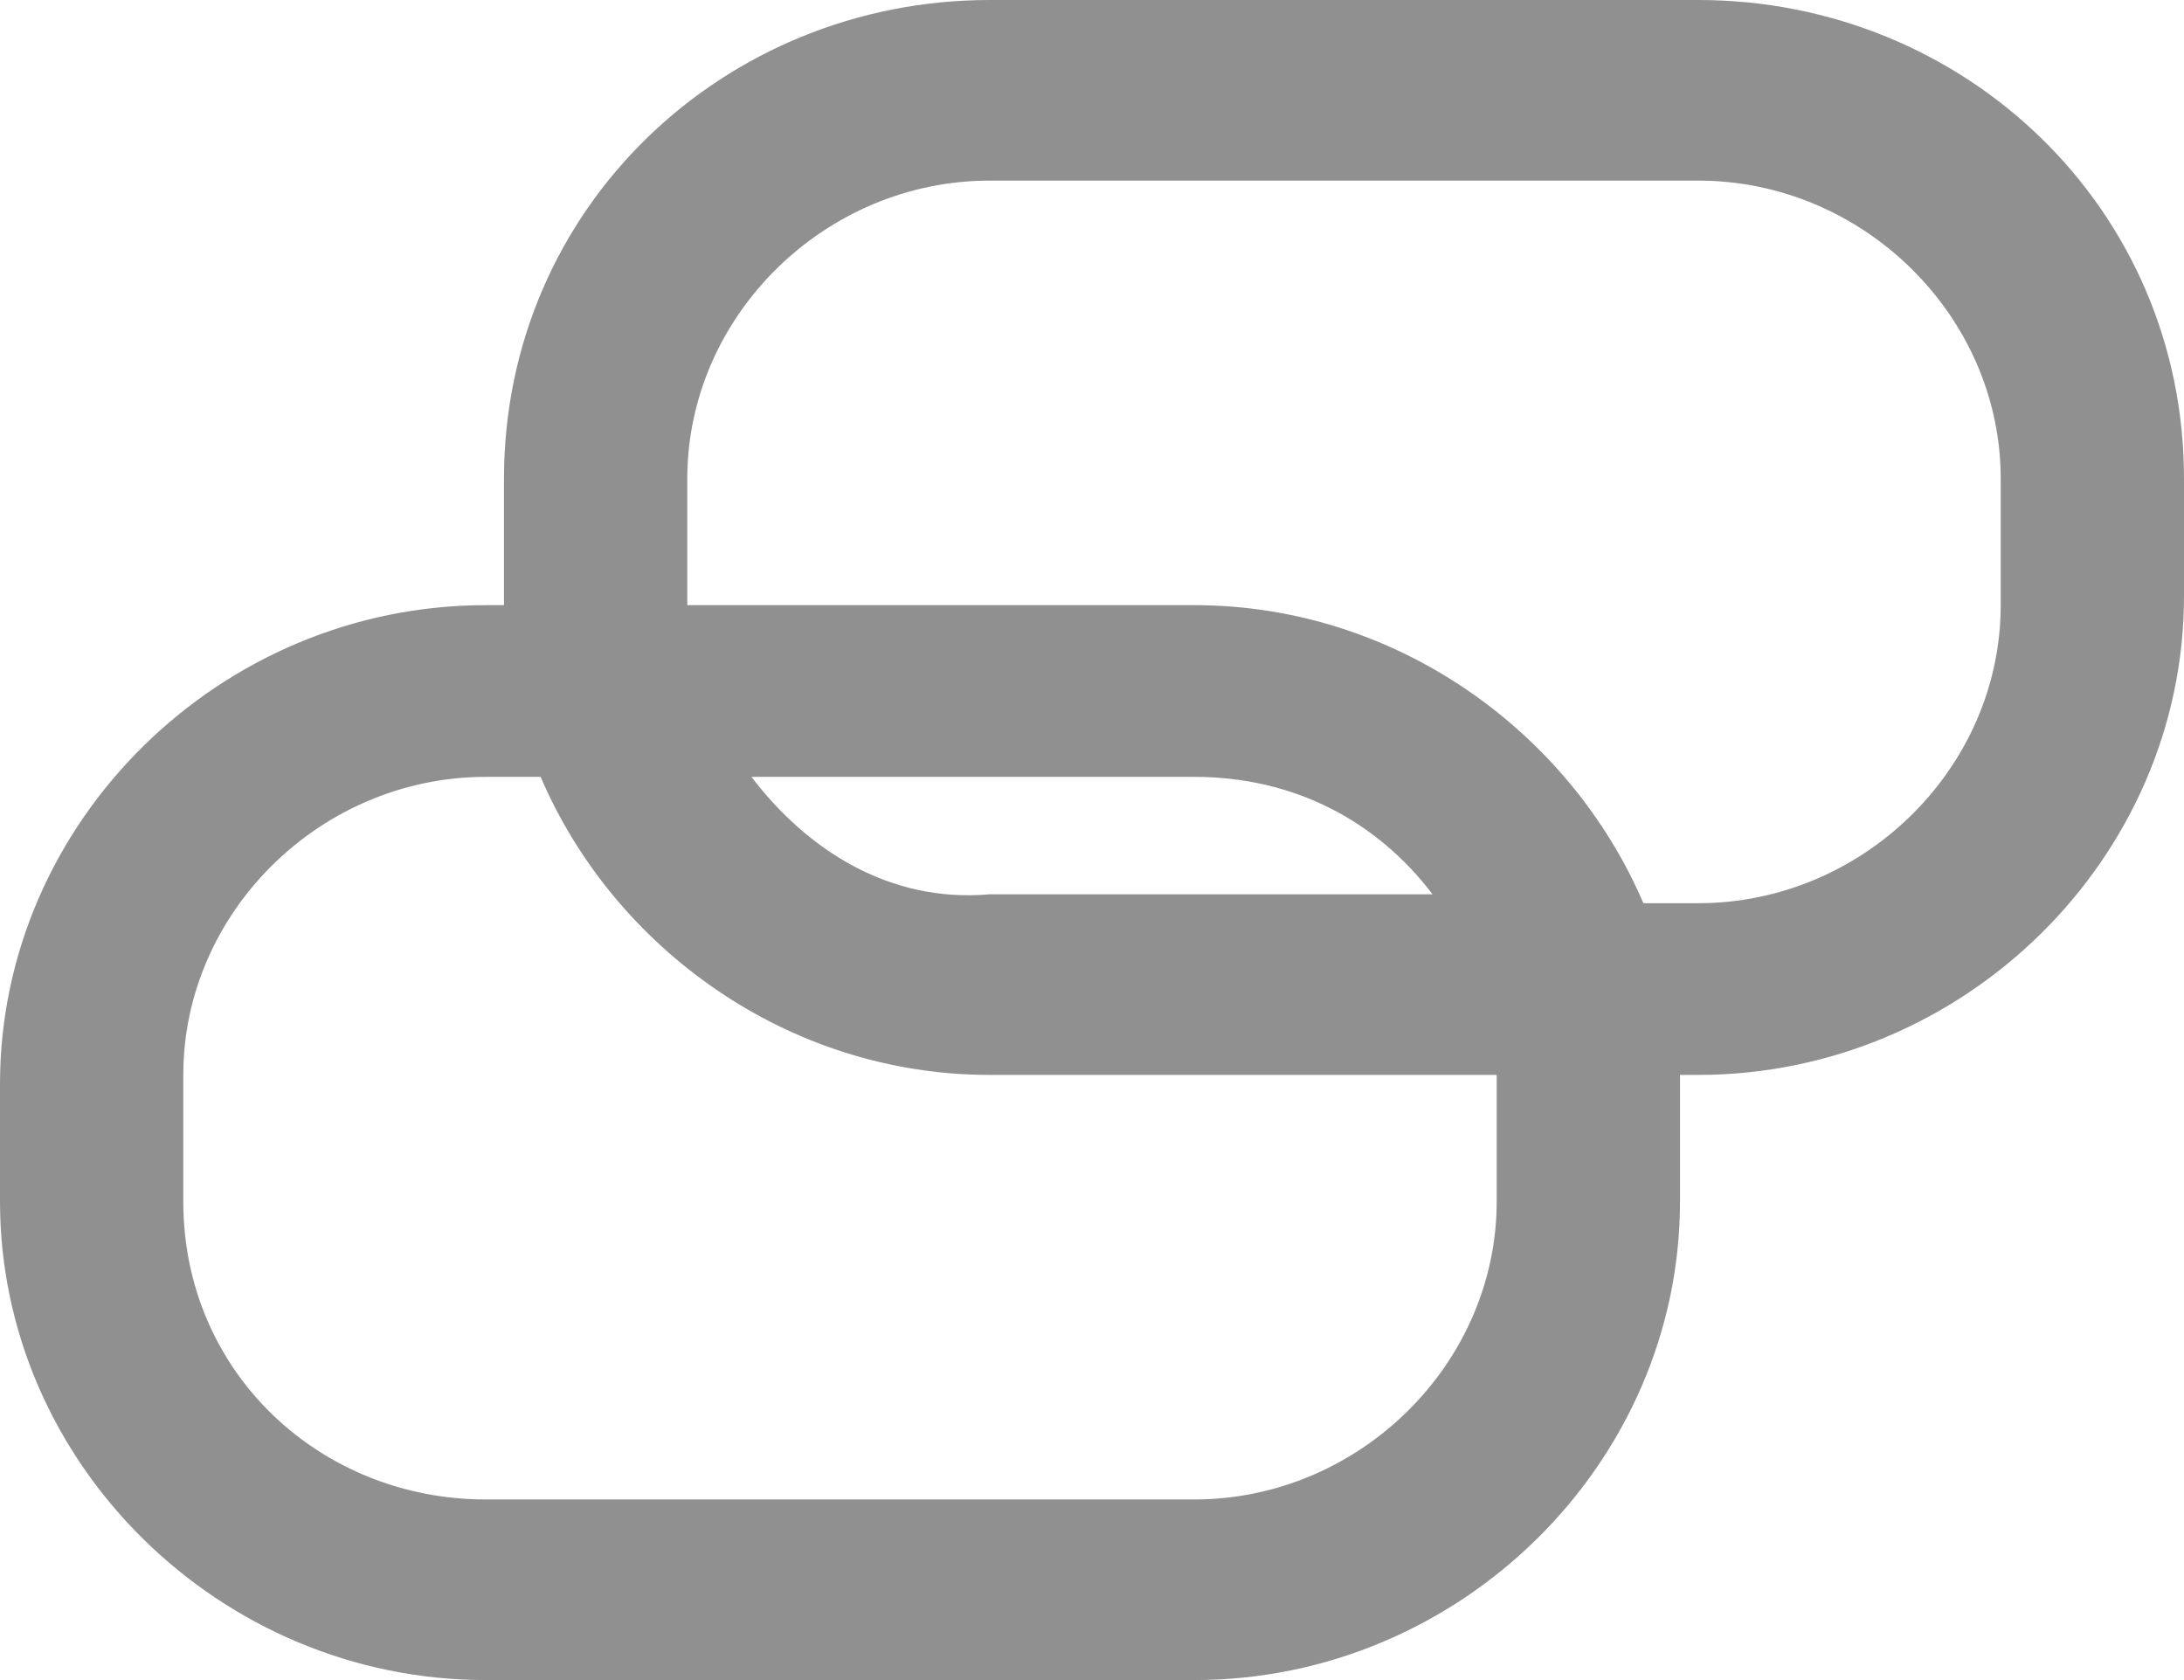 <svg width="13" height="10" viewBox="0 0 13 10" fill="none" xmlns="http://www.w3.org/2000/svg">
<path opacity="0.5" d="M10.109 0H5.891C4.309 0 3 1.237 3 2.849V3.602H2.891C1.309 3.602 0 4.892 0 6.452V7.151C0 8.71 1.309 10 2.891 10H7.109C8.691 10 10 8.71 10 7.151V6.398H10.109C11.691 6.398 13 5.108 13 3.548V2.849C13 1.237 11.691 0 10.109 0ZM8.909 7.151C8.909 8.118 8.091 8.925 7.109 8.925H2.891C1.909 8.925 1.091 8.172 1.091 7.151V6.398C1.091 5.43 1.909 4.624 2.891 4.624H3.218C3.655 5.645 4.691 6.398 5.891 6.398H8.909V7.151ZM4.473 4.624H7.109C7.709 4.624 8.2 4.892 8.527 5.323H5.891C5.291 5.376 4.8 5.054 4.473 4.624ZM11.909 3.602C11.909 4.57 11.091 5.376 10.109 5.376H9.782C9.345 4.355 8.309 3.602 7.109 3.602H4.091V2.849C4.091 1.882 4.909 1.075 5.891 1.075H10.109C11.091 1.075 11.909 1.882 11.909 2.849V3.602Z" fill="#222222"/>
</svg>
